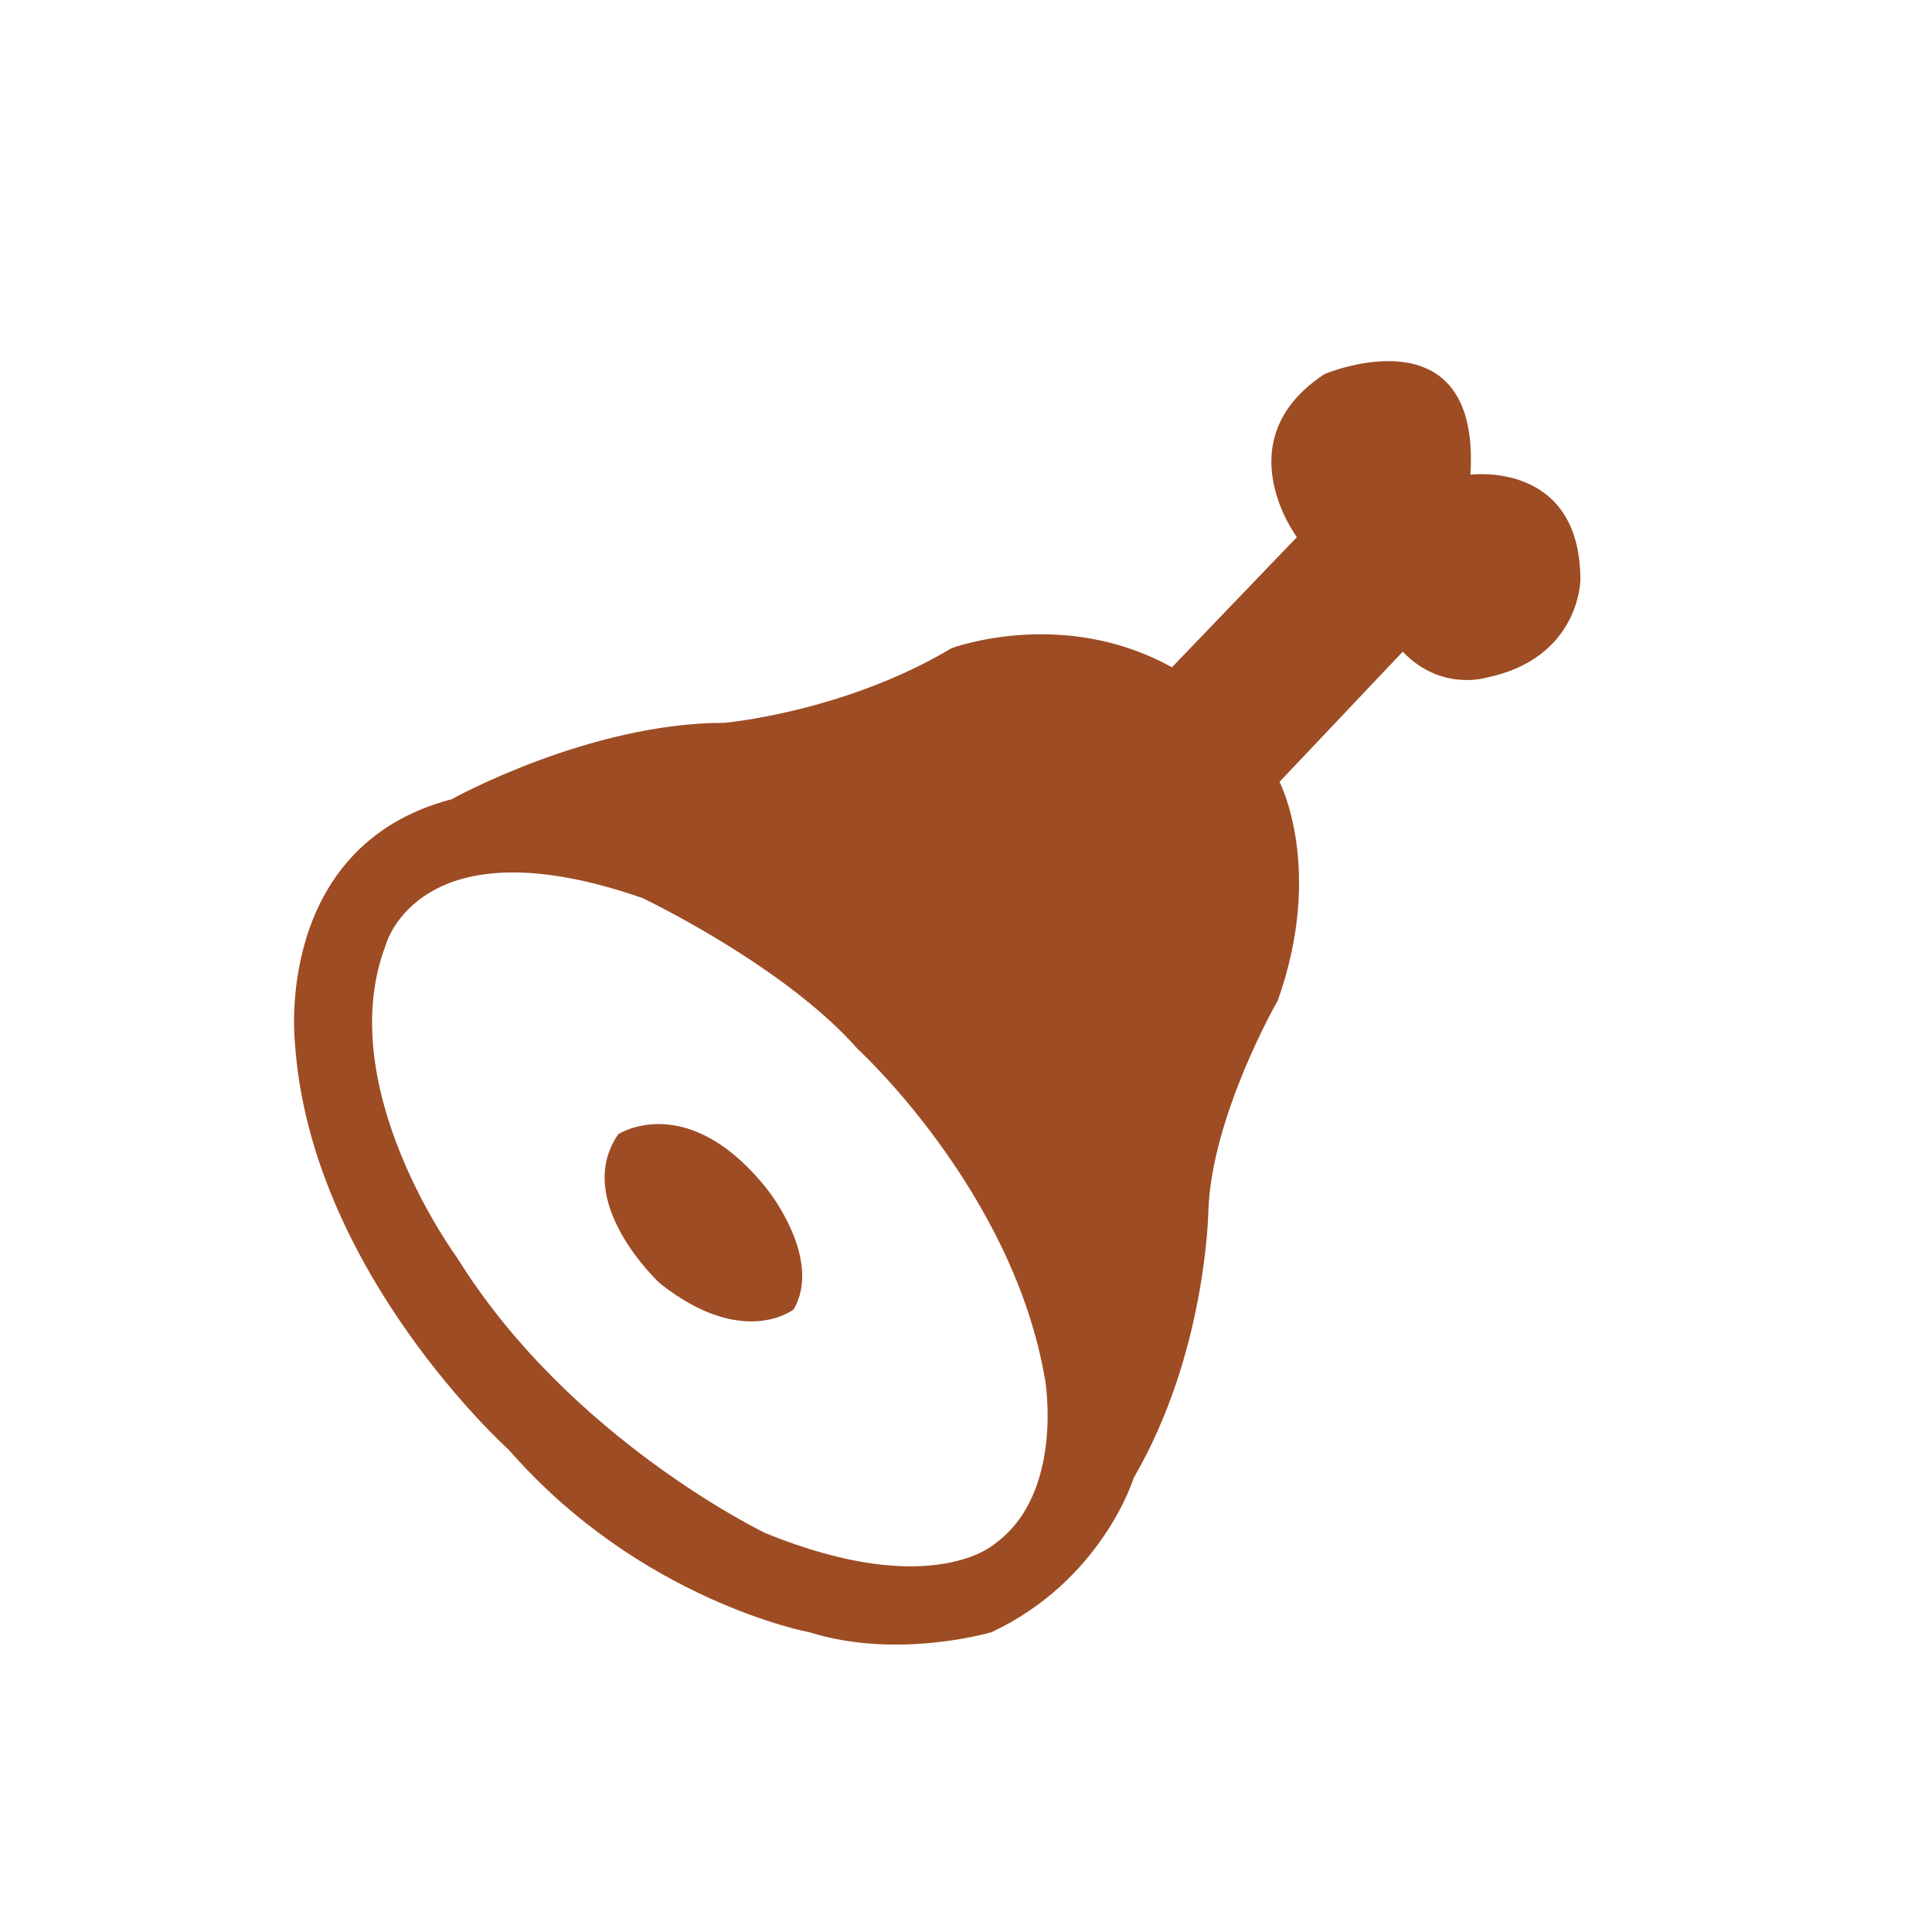 <?xml version="1.0" encoding="utf-8"?>
<!-- Generator: Adobe Illustrator 16.0.0, SVG Export Plug-In . SVG Version: 6.00 Build 0)  -->
<!DOCTYPE svg PUBLIC "-//W3C//DTD SVG 1.1//EN" "http://www.w3.org/Graphics/SVG/1.1/DTD/svg11.dtd">
<svg version="1.1" xmlns="http://www.w3.org/2000/svg" xmlns:xlink="http://www.w3.org/1999/xlink" x="0px" y="0px" width="612px"
	 height="612px" viewBox="0 0 612 612" enable-background="new 0 0 612 612" xml:space="preserve">
<g id="Layer_2" display="none">
	<g display="inline">
		<path fill="#9F4C23" d="M306,306"/>
		<g>
			<path fill="#9F4C23" d="M306,578c71.852,0,141.553-28.887,192.333-79.666C549.113,447.553,578,377.852,578,306
				s-28.887-141.553-79.667-192.333S377.852,34,306,34c-71.851,0-141.553,28.887-192.333,79.667S34,234.149,34,306
				s28.887,141.552,79.667,192.333C164.447,549.113,234.149,578,306,578L306,578z"/>
		</g>
	</g>
</g>
<g id="Layer_1">
	<path fill="#9E4C24" d="M143.085,253.163c0,0,43.43-24.189,86.31-24.189c0,0,37.933-3.298,72.017-23.639
		c0,0,35.184-13.194,69.818,6.047l39.581-41.23c0,0-23.089-30.786,8.796-51.677c0,0,49.478-20.89,46.179,31.886
		c0,0,34.835-4.629,34.835,33.419c0,0-0.201,24.854-29.887,30.901c0,0-14.294,4.397-26.389-8.246l-39.031,41.23
		c0,0,14.293,27.487-0.55,69.269c0,0-20.891,36.283-21.99,66.518c0,0-0.55,45.08-23.639,84.662c0,0-9.896,32.434-45.079,48.926
		c0,0-29.687,8.797-57.724,0c0,0-53.325-9.895-95.105-57.723c0,0-63.074-56.623-67.82-129.189
		C93.406,330.127,86.461,268.005,143.085,253.163z M203.557,284.498c-70.917-24.738-81.362,14.843-81.362,14.843
		c-17.232,45.117,22.54,98.955,22.54,98.955c35.733,57.723,97.854,87.41,97.854,87.41c52.775,21.439,72.566,3.297,72.566,3.297
		c21.989-15.941,15.942-51.676,15.942-51.676c-10.048-59.947-59.372-105-59.372-105
		C248.344,305.743,203.557,284.498,203.557,284.498z M209.054,406.541c26.389,20.891,42.331,8.246,42.331,8.246
		c9.346-15.943-8.246-37.932-8.246-37.932c-25.288-31.887-47.278-17.592-47.278-17.592
		C181.018,380.703,209.054,406.541,209.054,406.541z"/>
	<g>
	</g>
	<g>
	</g>
	<g>
	</g>
	<g>
	</g>
	<g>
	</g>
	<g>
	</g>
</g>
</svg>
